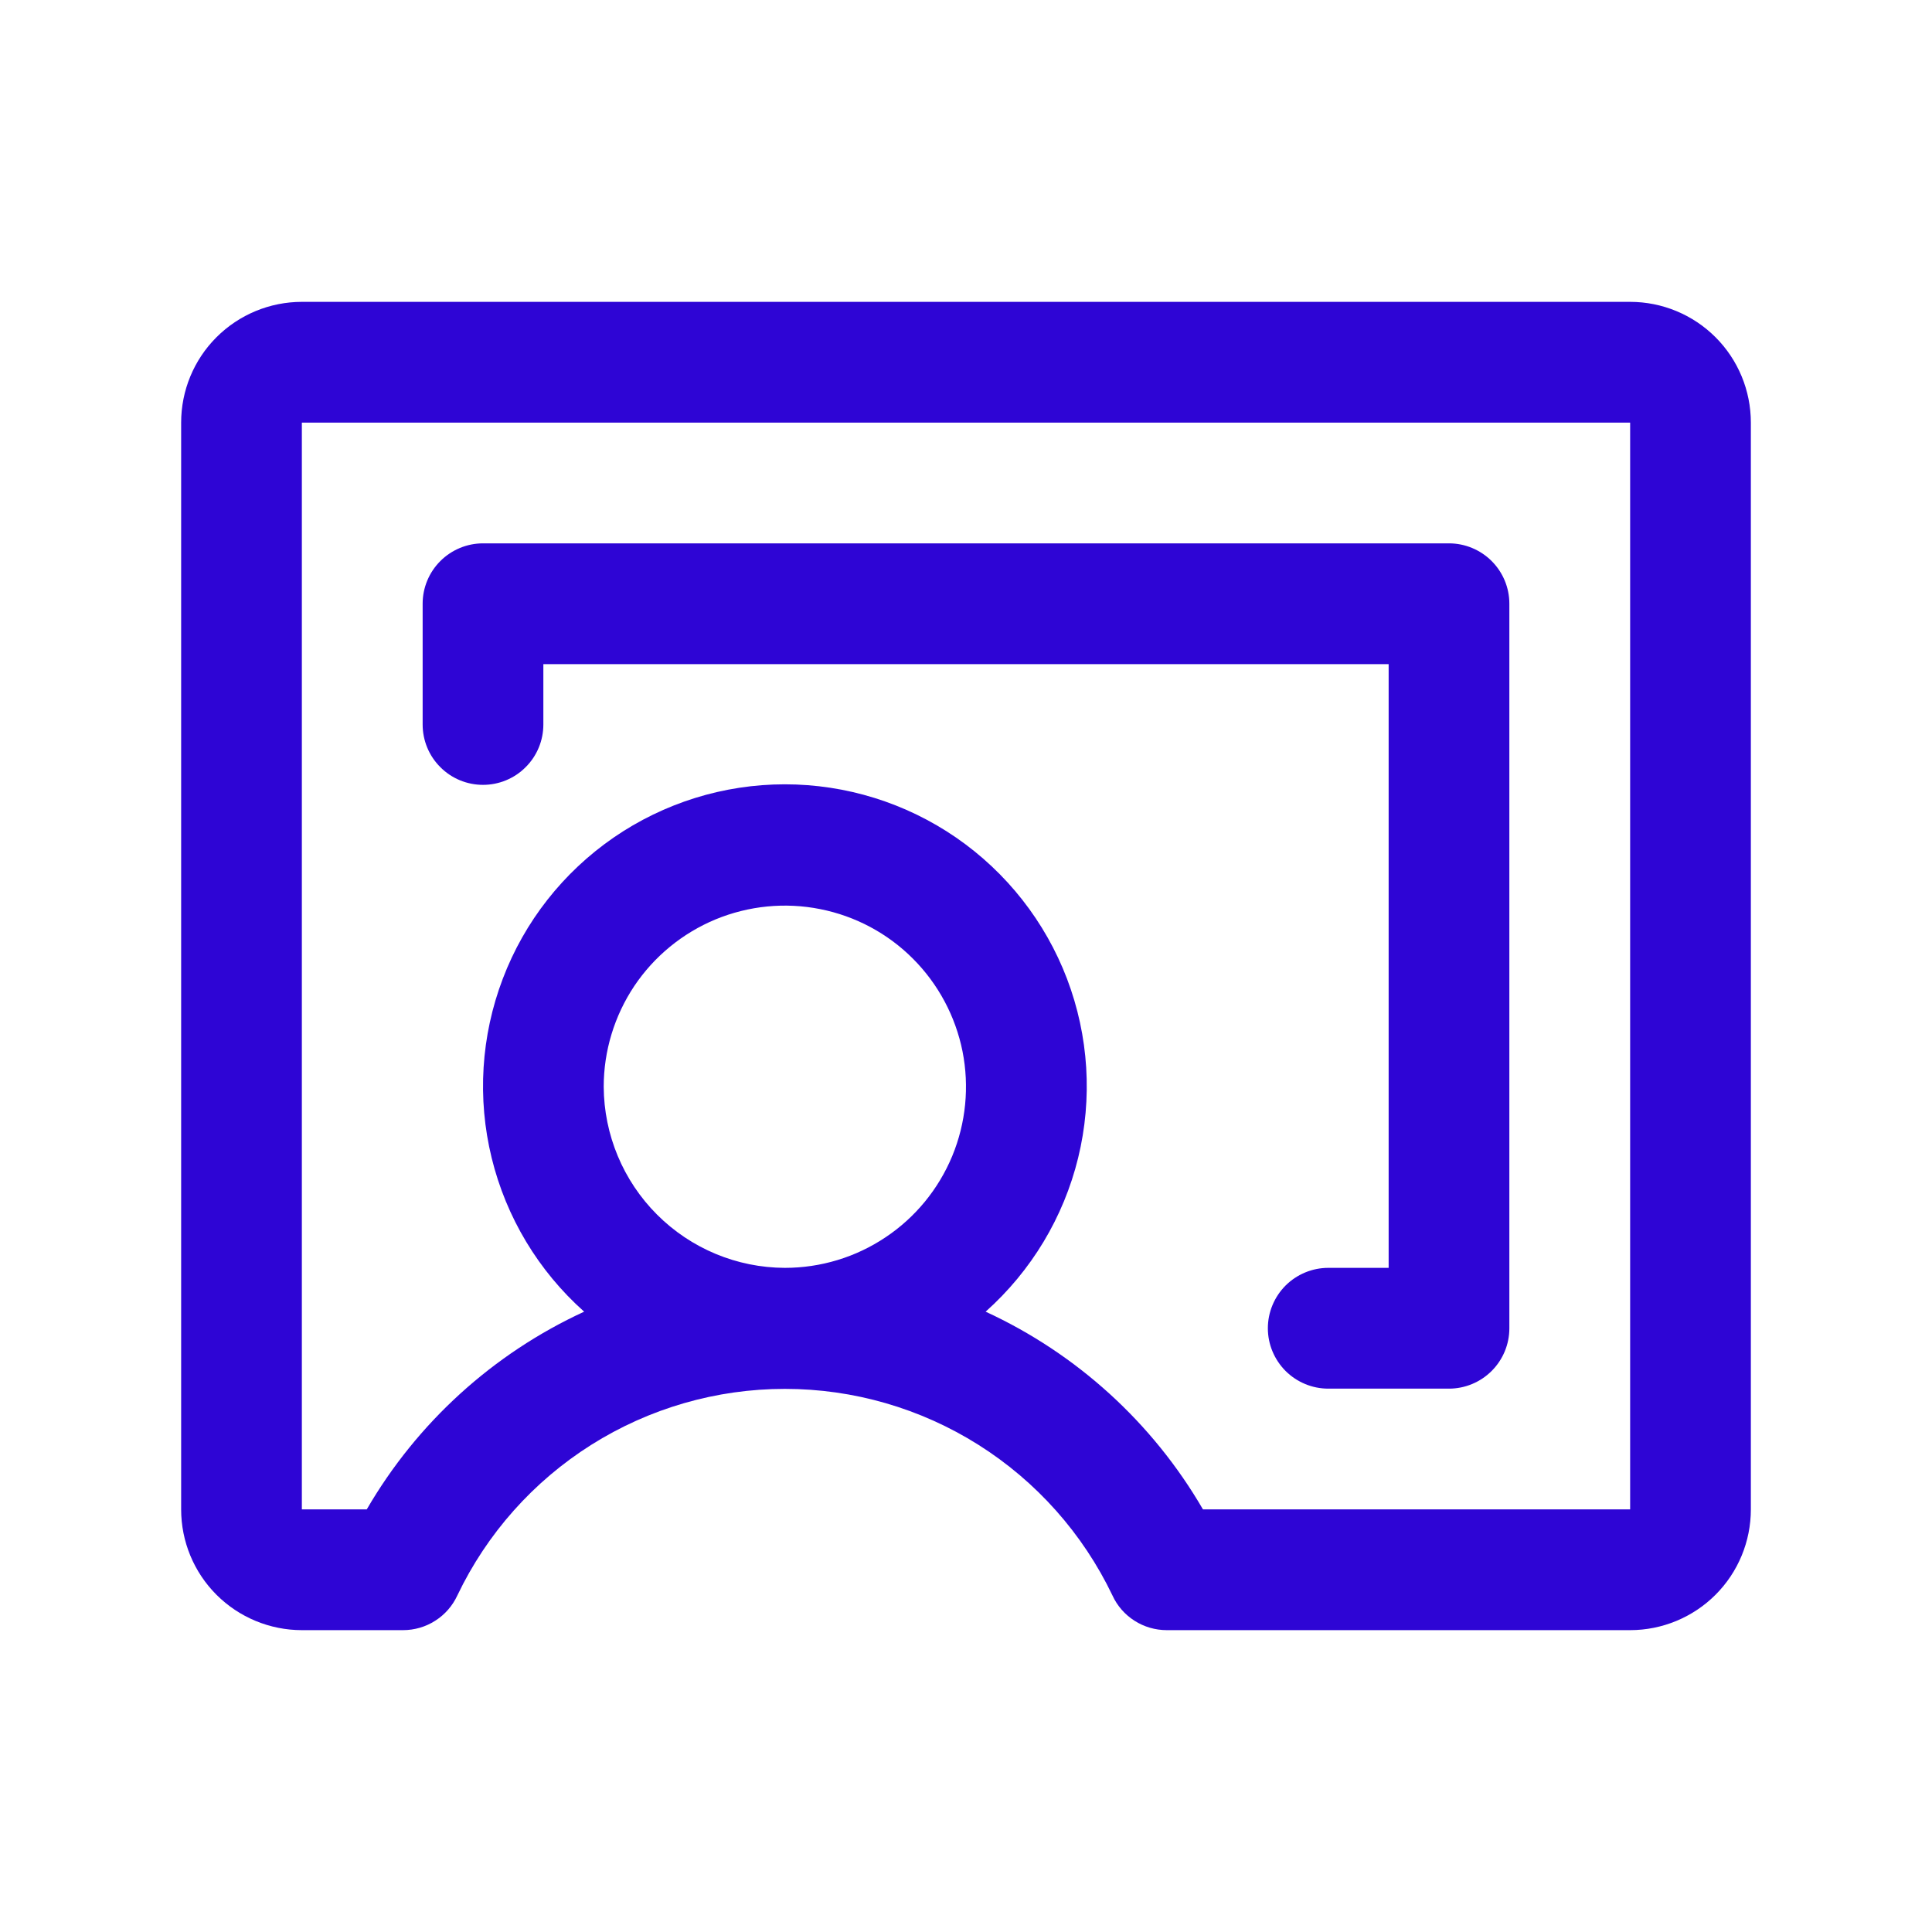 <svg width="25" height="25" viewBox="0 0 25 25" fill="none" xmlns="http://www.w3.org/2000/svg">
<path d="M21.094 3.906H3.906C3.492 3.906 3.094 4.071 2.801 4.364C2.508 4.657 2.344 5.054 2.344 5.469V19.531C2.344 19.946 2.508 20.343 2.801 20.636C3.094 20.929 3.492 21.094 3.906 21.094H5.215C5.363 21.094 5.508 21.052 5.632 20.972C5.757 20.893 5.856 20.779 5.918 20.645C6.3 19.845 6.901 19.169 7.651 18.696C8.401 18.223 9.27 17.972 10.156 17.972C11.043 17.972 11.911 18.223 12.661 18.696C13.411 19.169 14.012 19.845 14.395 20.645C14.456 20.779 14.556 20.893 14.68 20.972C14.805 21.052 14.95 21.094 15.098 21.094H21.094C21.508 21.094 21.906 20.929 22.199 20.636C22.492 20.343 22.656 19.946 22.656 19.531V5.469C22.656 5.054 22.492 4.657 22.199 4.364C21.906 4.071 21.508 3.906 21.094 3.906ZM7.812 14.062C7.812 13.599 7.95 13.146 8.207 12.76C8.465 12.375 8.831 12.075 9.259 11.897C9.688 11.72 10.159 11.673 10.614 11.764C11.068 11.854 11.486 12.077 11.813 12.405C12.141 12.733 12.364 13.151 12.455 13.605C12.545 14.06 12.499 14.531 12.322 14.959C12.144 15.388 11.844 15.754 11.458 16.011C11.073 16.269 10.62 16.406 10.156 16.406C9.535 16.404 8.941 16.156 8.502 15.717C8.063 15.278 7.815 14.683 7.812 14.062ZM21.094 19.531H15.566C14.914 18.409 13.932 17.516 12.754 16.973C13.345 16.446 13.763 15.752 13.951 14.983C14.139 14.214 14.089 13.406 13.807 12.665C13.525 11.925 13.025 11.289 12.373 10.839C11.721 10.39 10.948 10.149 10.156 10.149C9.364 10.149 8.591 10.39 7.939 10.839C7.287 11.289 6.787 11.925 6.506 12.665C6.224 13.406 6.174 14.214 6.362 14.983C6.55 15.752 6.967 16.446 7.559 16.973C6.38 17.516 5.398 18.409 4.746 19.531H3.906V5.469H21.094V19.531ZM5.469 9.375V7.812C5.469 7.605 5.551 7.407 5.698 7.26C5.844 7.114 6.043 7.031 6.25 7.031H18.75C18.957 7.031 19.156 7.114 19.302 7.26C19.449 7.407 19.531 7.605 19.531 7.812V17.188C19.531 17.395 19.449 17.593 19.302 17.74C19.156 17.886 18.957 17.969 18.75 17.969H17.188C16.98 17.969 16.782 17.886 16.635 17.74C16.489 17.593 16.406 17.395 16.406 17.188C16.406 16.98 16.489 16.782 16.635 16.635C16.782 16.489 16.98 16.406 17.188 16.406H17.969V8.594H7.031V9.375C7.031 9.582 6.949 9.781 6.802 9.927C6.656 10.074 6.457 10.156 6.25 10.156C6.043 10.156 5.844 10.074 5.698 9.927C5.551 9.781 5.469 9.582 5.469 9.375Z" fill="#2E05D5"/>
</svg>

